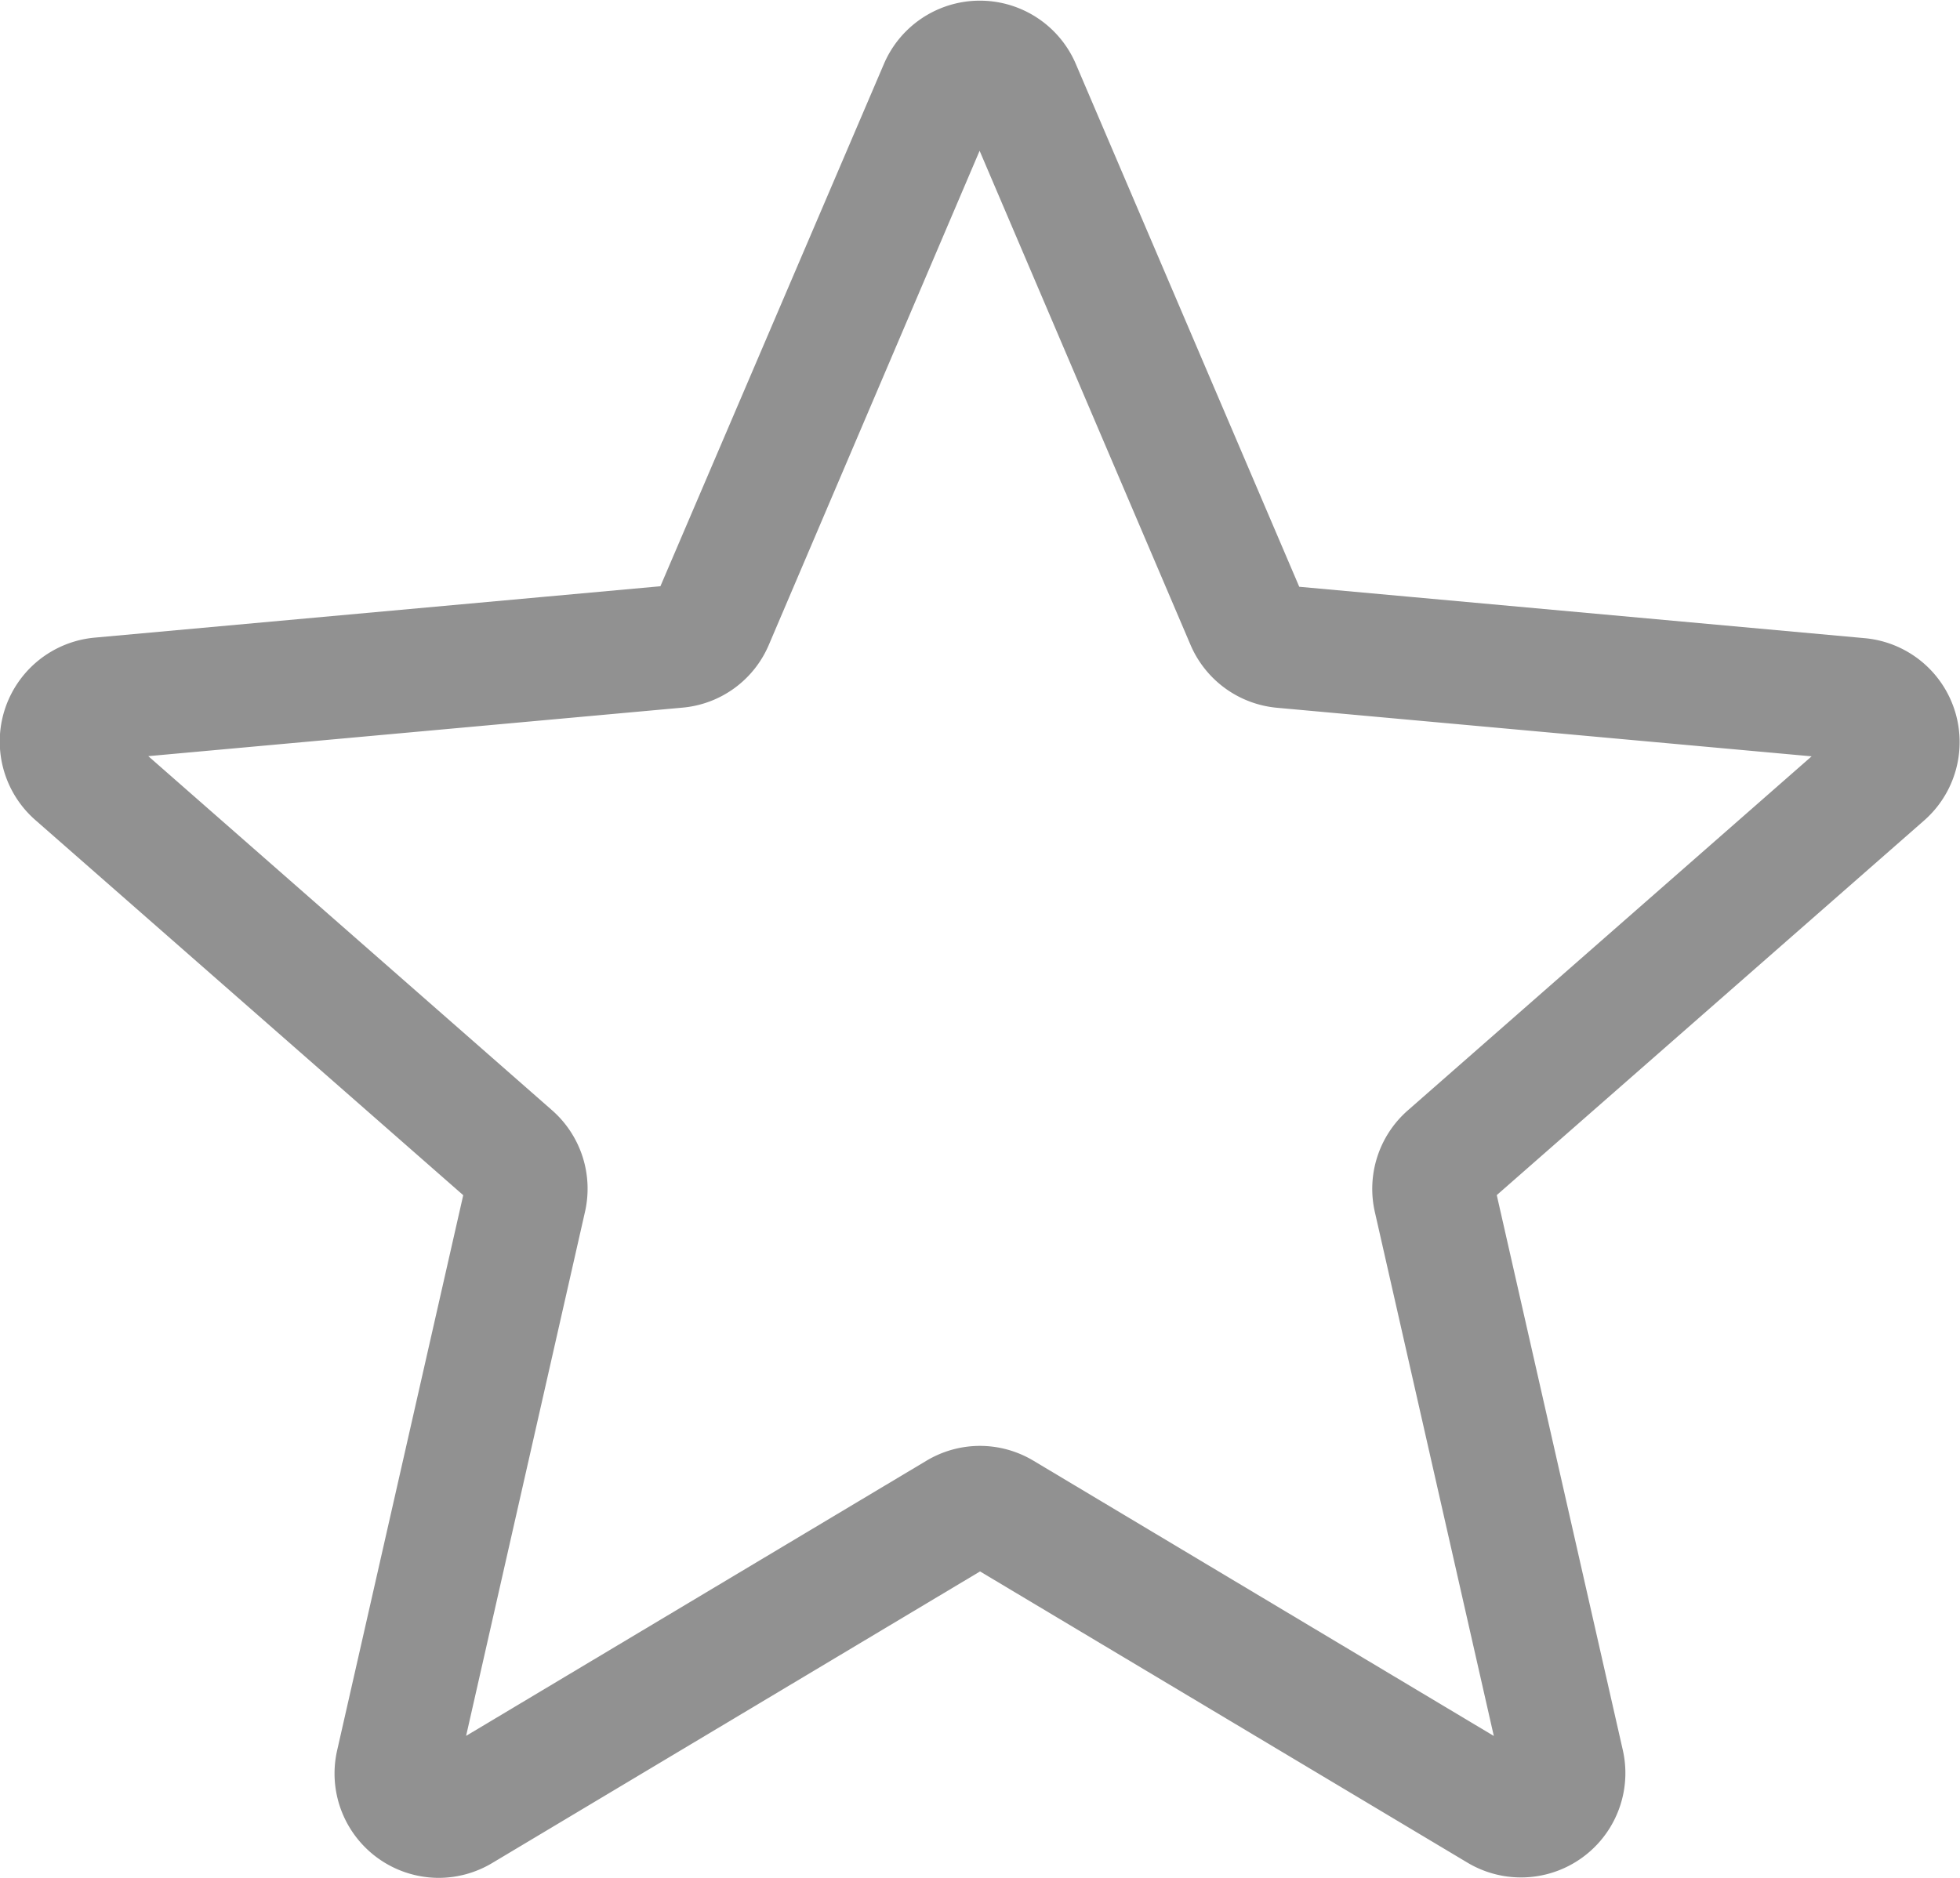 <svg xmlns="http://www.w3.org/2000/svg" width="22.535" height="21.596" viewBox="0 0 22.535 21.596"><defs><style>.a{opacity:0.43;}</style></defs><path class="a" d="M5.044,22.088a1.2,1.2,0,0,1-1.167-1.465l1.45-6.386L.41,9.925a1.2,1.2,0,0,1,.679-2.1l6.505-.591L10.167,1.22a1.2,1.2,0,0,1,2.2,0l2.572,6.02,6.5.591a1.2,1.2,0,0,1,.681,2.1L17.21,14.236l1.45,6.386a1.2,1.2,0,0,1-1.782,1.294l-5.609-3.352L5.659,21.918a1.2,1.2,0,0,1-.614.17Zm6.224-4.968a1.2,1.2,0,0,1,.614.17l5.294,3.166-1.368-6.027a1.2,1.2,0,0,1,.379-1.167L20.83,9.19l-6.142-.558a1.2,1.2,0,0,1-1-.726l-2.424-5.68L8.841,7.907a1.193,1.193,0,0,1-.992.723l-6.143.558L6.348,13.26a1.2,1.2,0,0,1,.379,1.168L5.36,20.455l5.294-3.165a1.2,1.2,0,0,1,.614-.17ZM7.545,7.355a0,0,0,0,1,0,0Zm7.444,0v0S14.99,7.353,14.989,7.353Zm0,0" transform="translate(-0.001 -0.492)"/></svg>